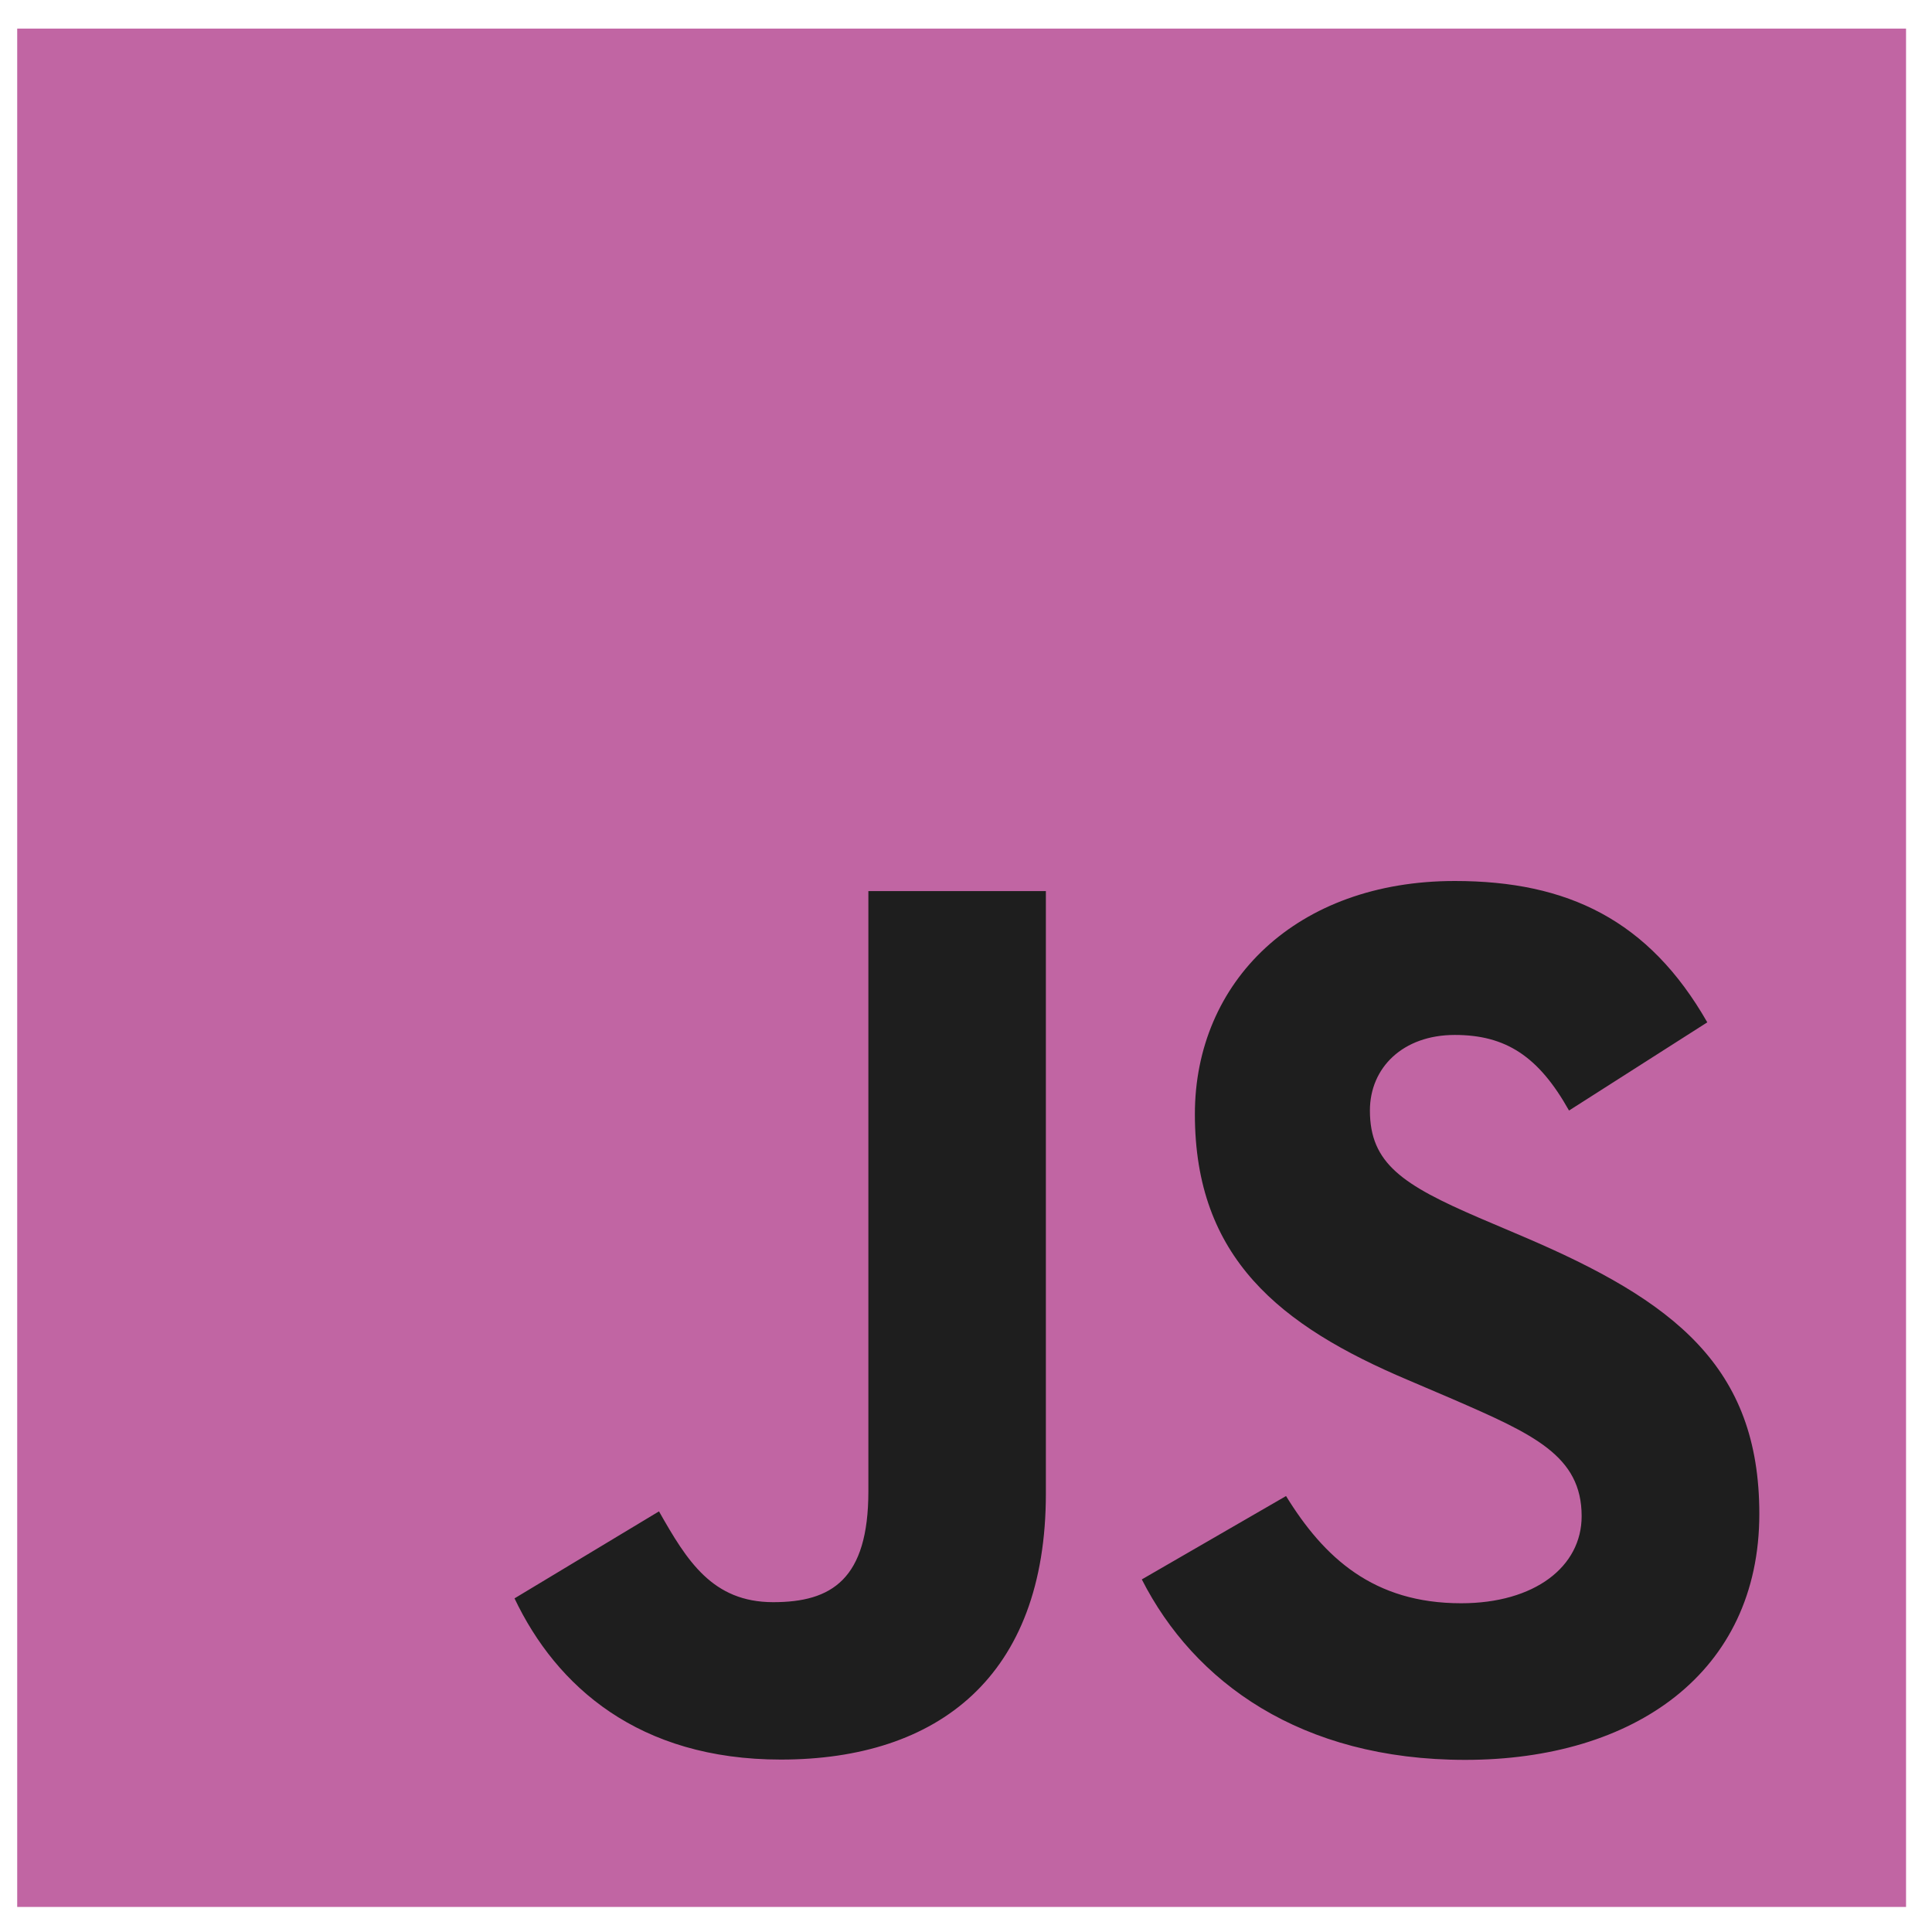 <svg width="32" height="32" viewBox="0 0 32 32" fill="none" xmlns="http://www.w3.org/2000/svg">
<path d="M31.57 0.474H0.285V31.585H31.57V0.474Z" fill="#C165A3"/>
<path d="M21.301 24.779C21.931 25.803 22.751 26.555 24.201 26.555C25.419 26.555 26.197 25.949 26.197 25.113C26.197 24.11 25.397 23.755 24.057 23.172L23.322 22.858C21.2 21.96 19.791 20.834 19.791 18.454C19.791 16.261 21.471 14.592 24.096 14.592C25.965 14.592 27.309 15.239 28.278 16.933L25.988 18.394C25.484 17.496 24.941 17.142 24.096 17.142C23.235 17.142 22.69 17.685 22.69 18.394C22.69 19.271 23.236 19.626 24.497 20.17L25.232 20.483C27.73 21.548 29.14 22.634 29.14 25.075C29.14 27.707 27.061 29.149 24.269 29.149C21.538 29.149 19.775 27.856 18.912 26.16L21.301 24.779ZM10.915 25.033C11.377 25.848 11.797 26.537 12.807 26.537C13.773 26.537 14.383 26.161 14.383 24.7V14.759H17.323V24.739C17.323 27.766 15.538 29.144 12.933 29.144C10.579 29.144 9.216 27.933 8.522 26.474L10.915 25.033Z" fill="#1E1E1E"/>
</svg>
